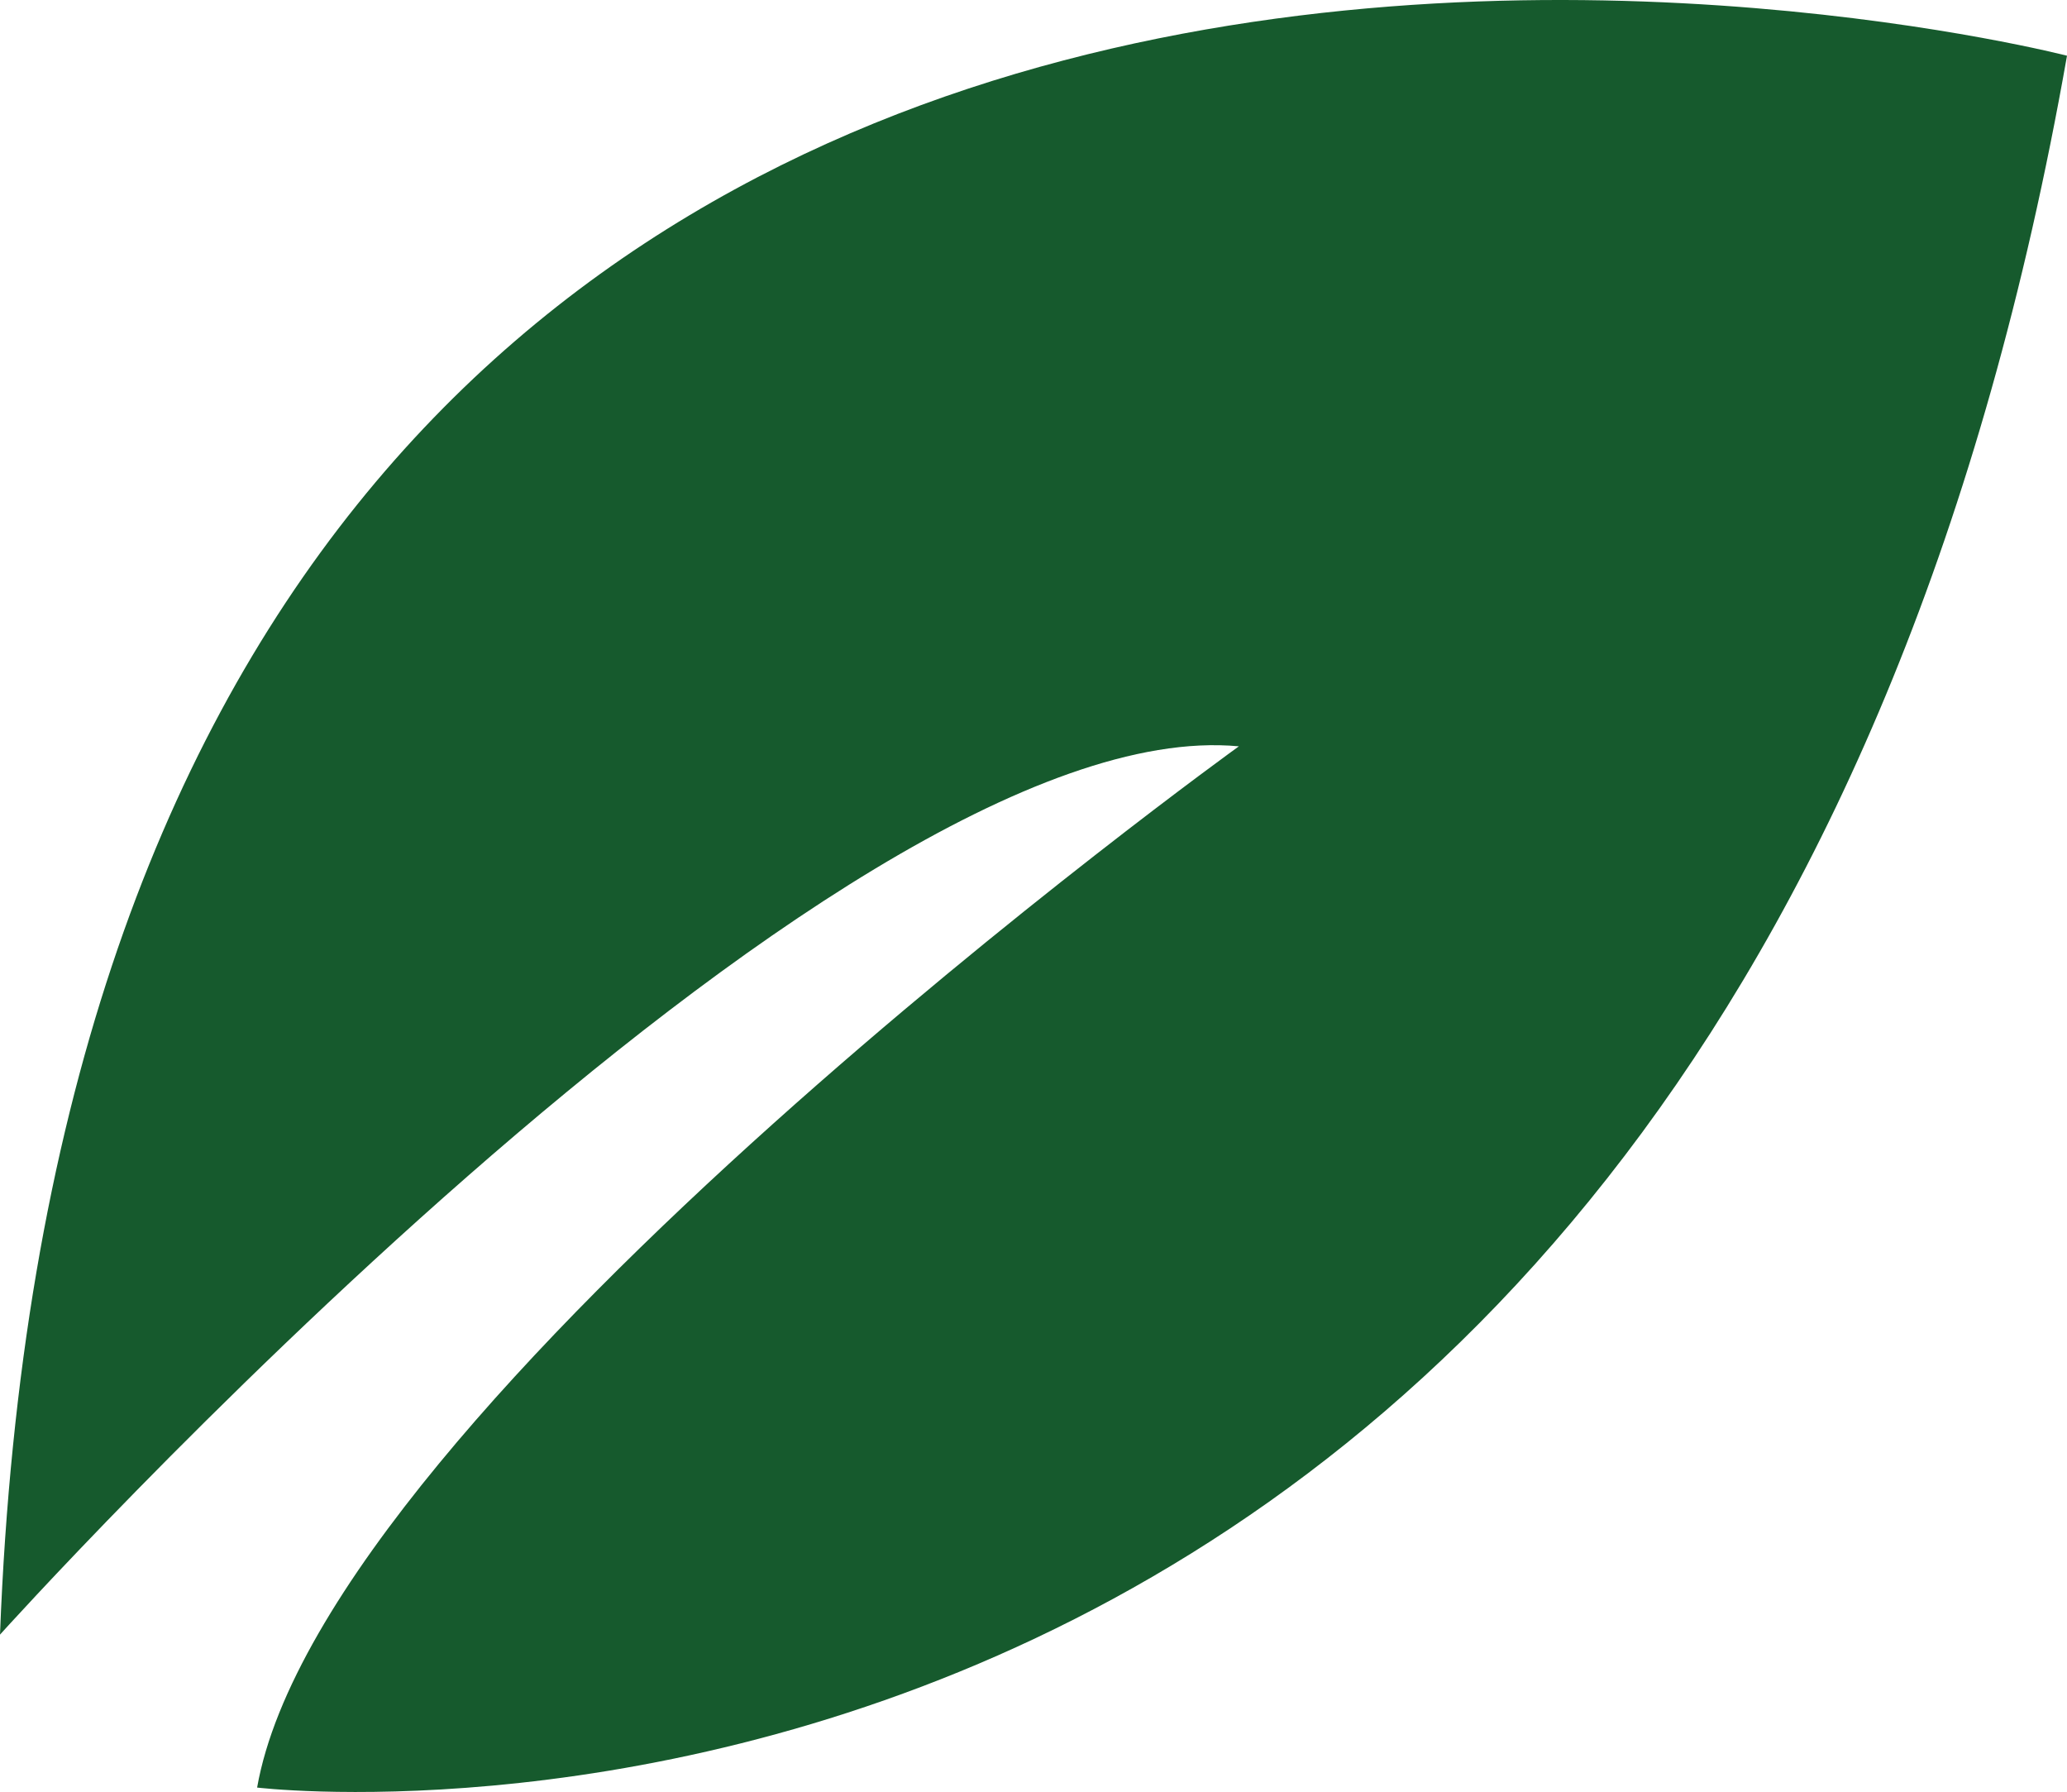 <svg version="1.1" id="图层_1" x="0px" y="0px" width="142.774px" height="123.756px" viewBox="0 0 142.774 123.756" enable-background="new 0 0 142.774 123.756" xml:space="preserve" xmlns="http://www.w3.org/2000/svg" xmlns:xlink="http://www.w3.org/1999/xlink" xmlns:xml="http://www.w3.org/XML/1998/namespace">
  <path fill="#165A2D" d="M17.76,123.45c0,0,101.776,12.33,125.014-119.601c0,0-137.234-35.485-142.774,109.039
	c0,0,57.616-63.977,85.572-61.346C85.572,51.542,22.408,97.06,17.76,123.45z" class="color c1"/>
</svg>